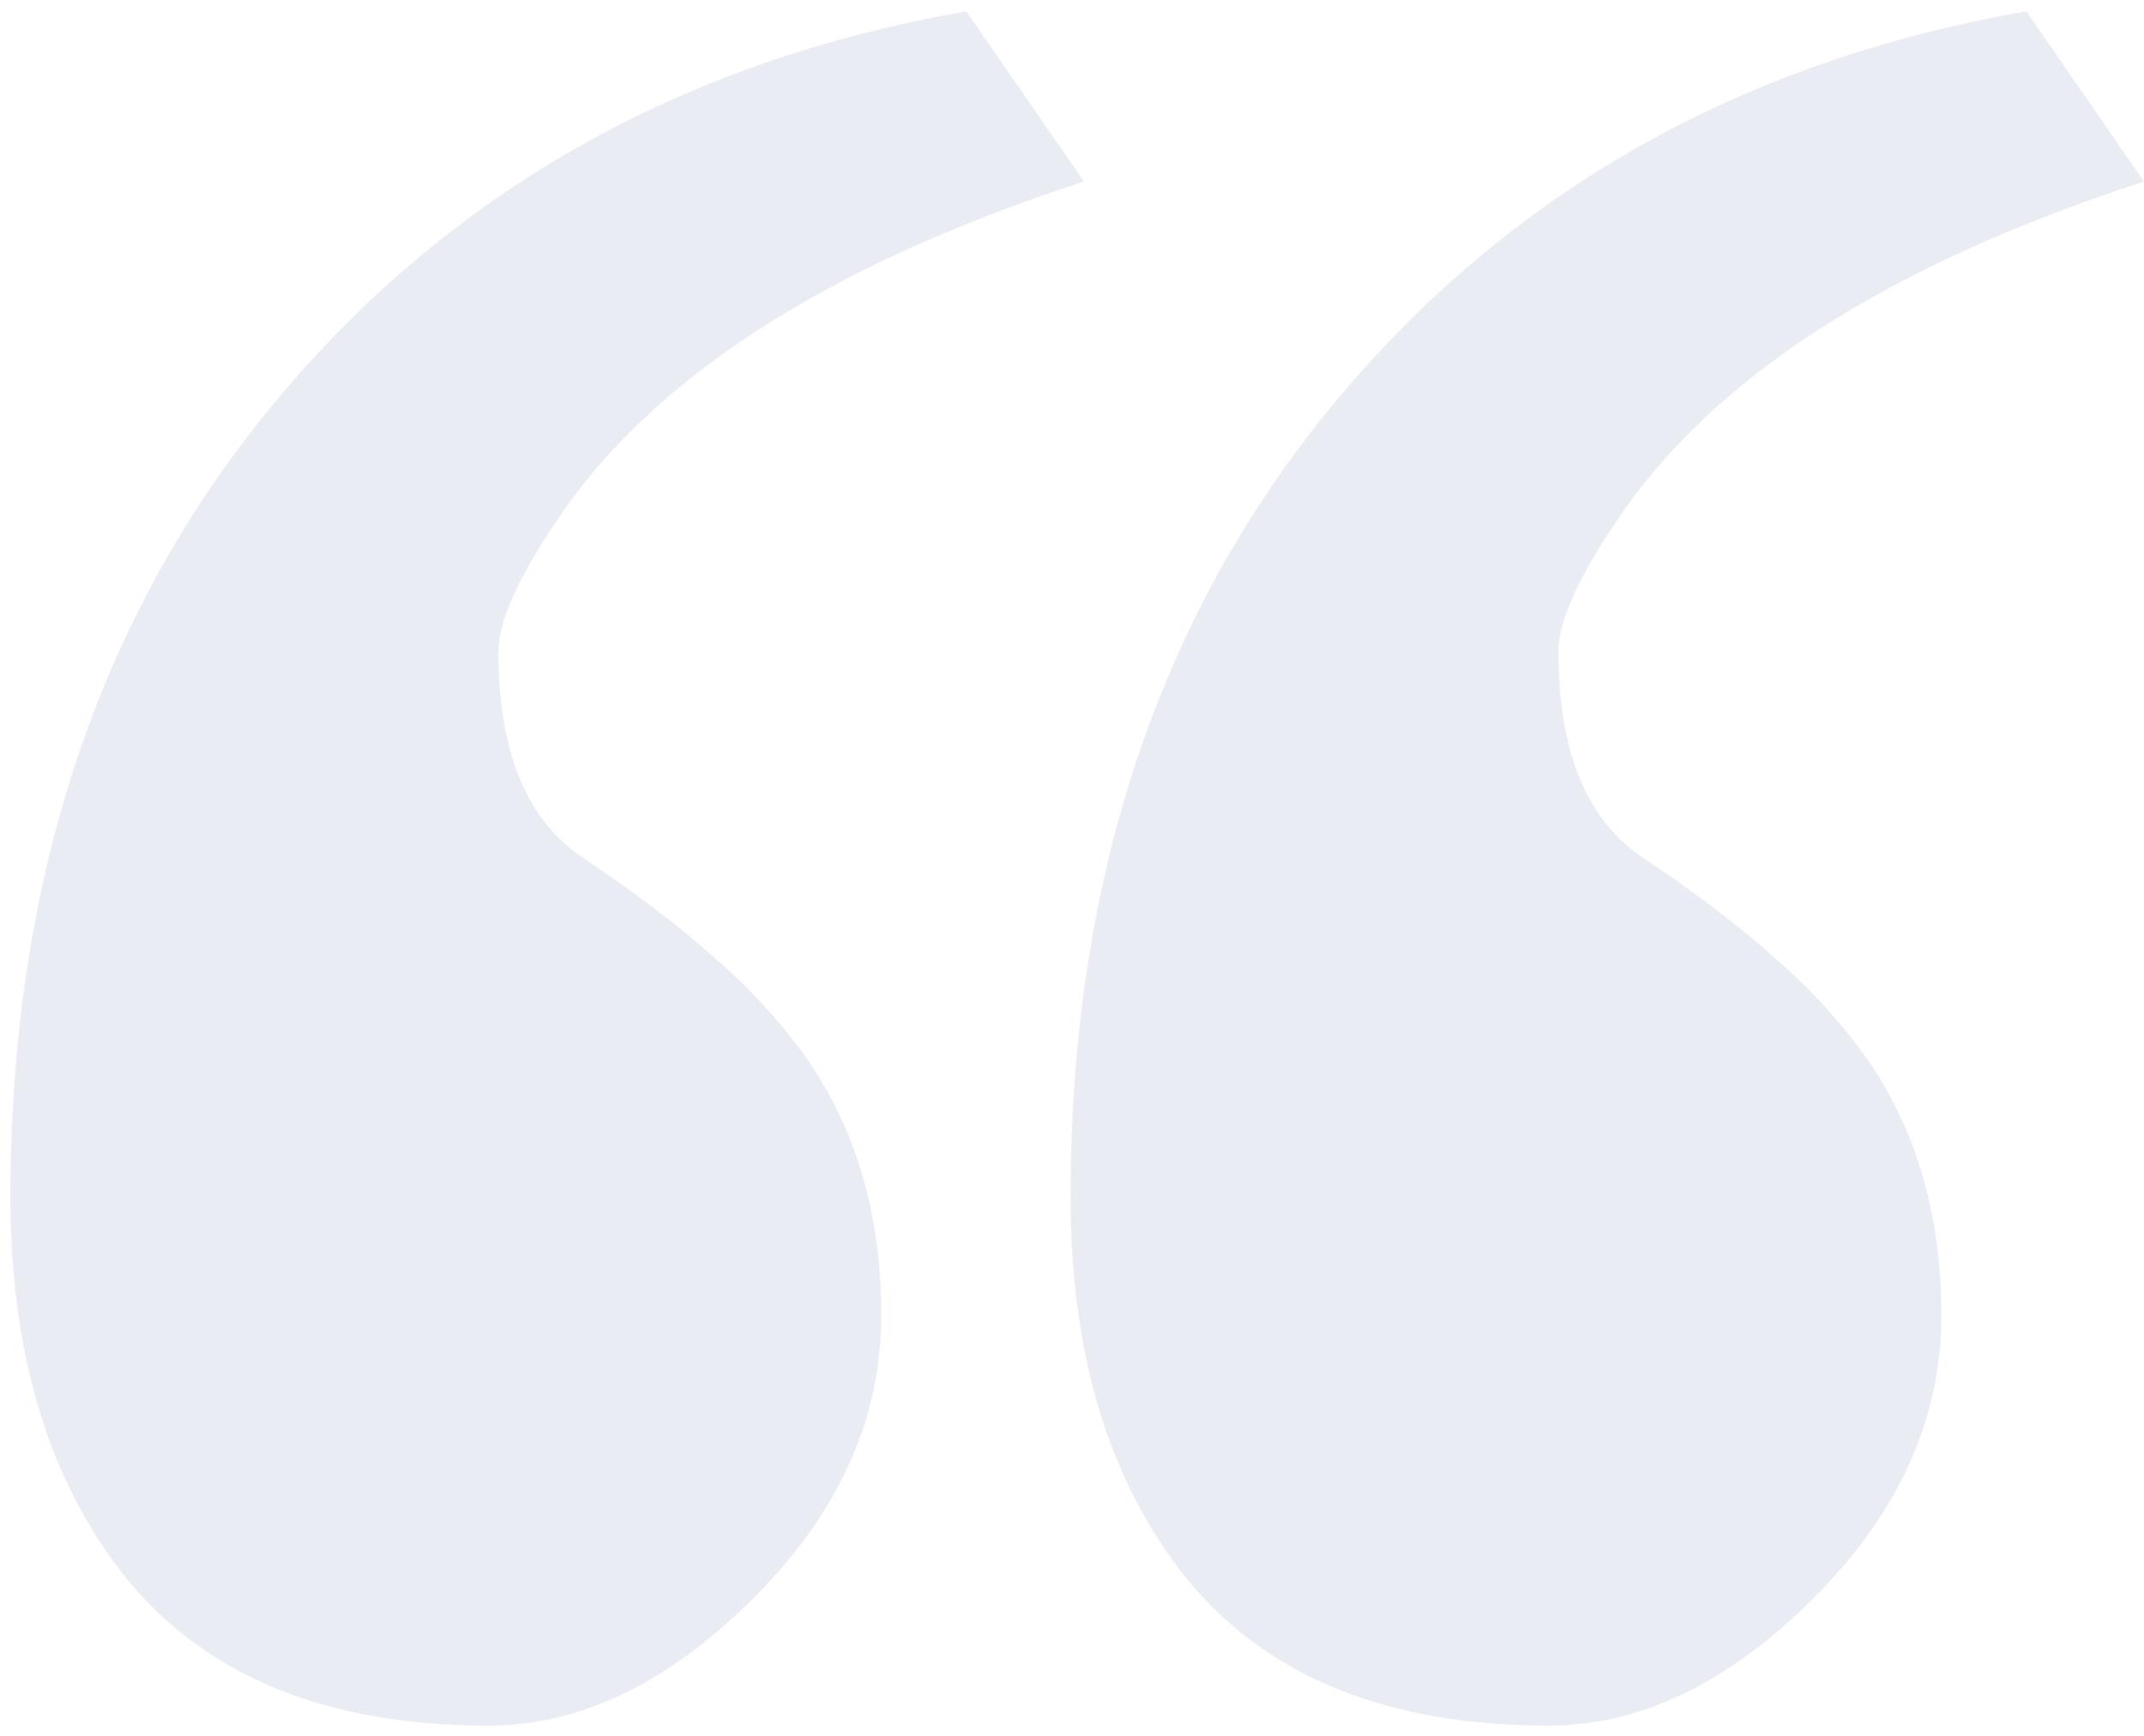 <svg width="84" height="68" viewBox="0 0 84 68" fill="none" xmlns="http://www.w3.org/2000/svg">
<path opacity="0.19" d="M34.527 51.522C34.527 55.574 32.86 59.267 29.527 62.6C26.194 65.933 22.73 67.6 19.135 67.6C12.861 67.6 8.155 65.705 5.018 61.914C1.946 58.123 0.41 53.123 0.41 46.914C0.41 34.497 3.841 24.137 10.704 15.837C17.567 7.537 26.619 2.406 37.86 0.445L42.468 7.112C32.403 10.38 25.507 14.824 21.782 20.445C20.279 22.667 19.527 24.366 19.527 25.543C19.527 29.333 20.573 31.98 22.664 33.483C24.821 34.921 26.553 36.228 27.86 37.405C29.167 38.516 30.311 39.725 31.292 41.032C33.448 43.908 34.527 47.405 34.527 51.522ZM76.059 51.522C76.059 55.574 74.392 59.267 71.059 62.6C67.726 65.933 64.262 67.6 60.667 67.6C54.393 67.6 49.687 65.705 46.55 61.914C43.478 58.123 41.943 53.123 41.943 46.914C41.943 34.497 45.374 24.137 52.236 15.837C59.099 7.537 68.151 2.406 79.392 0.445L84 7.112C73.935 10.38 67.04 14.824 63.314 20.445C61.811 22.667 61.059 24.366 61.059 25.543C61.059 29.333 62.105 31.98 64.197 33.483C66.353 34.921 68.085 36.228 69.393 37.405C70.7 38.516 71.844 39.725 72.824 41.032C74.981 43.908 76.059 47.405 76.059 51.522Z" fill="#1A3185" fill-opacity="0.49"/>
</svg>

